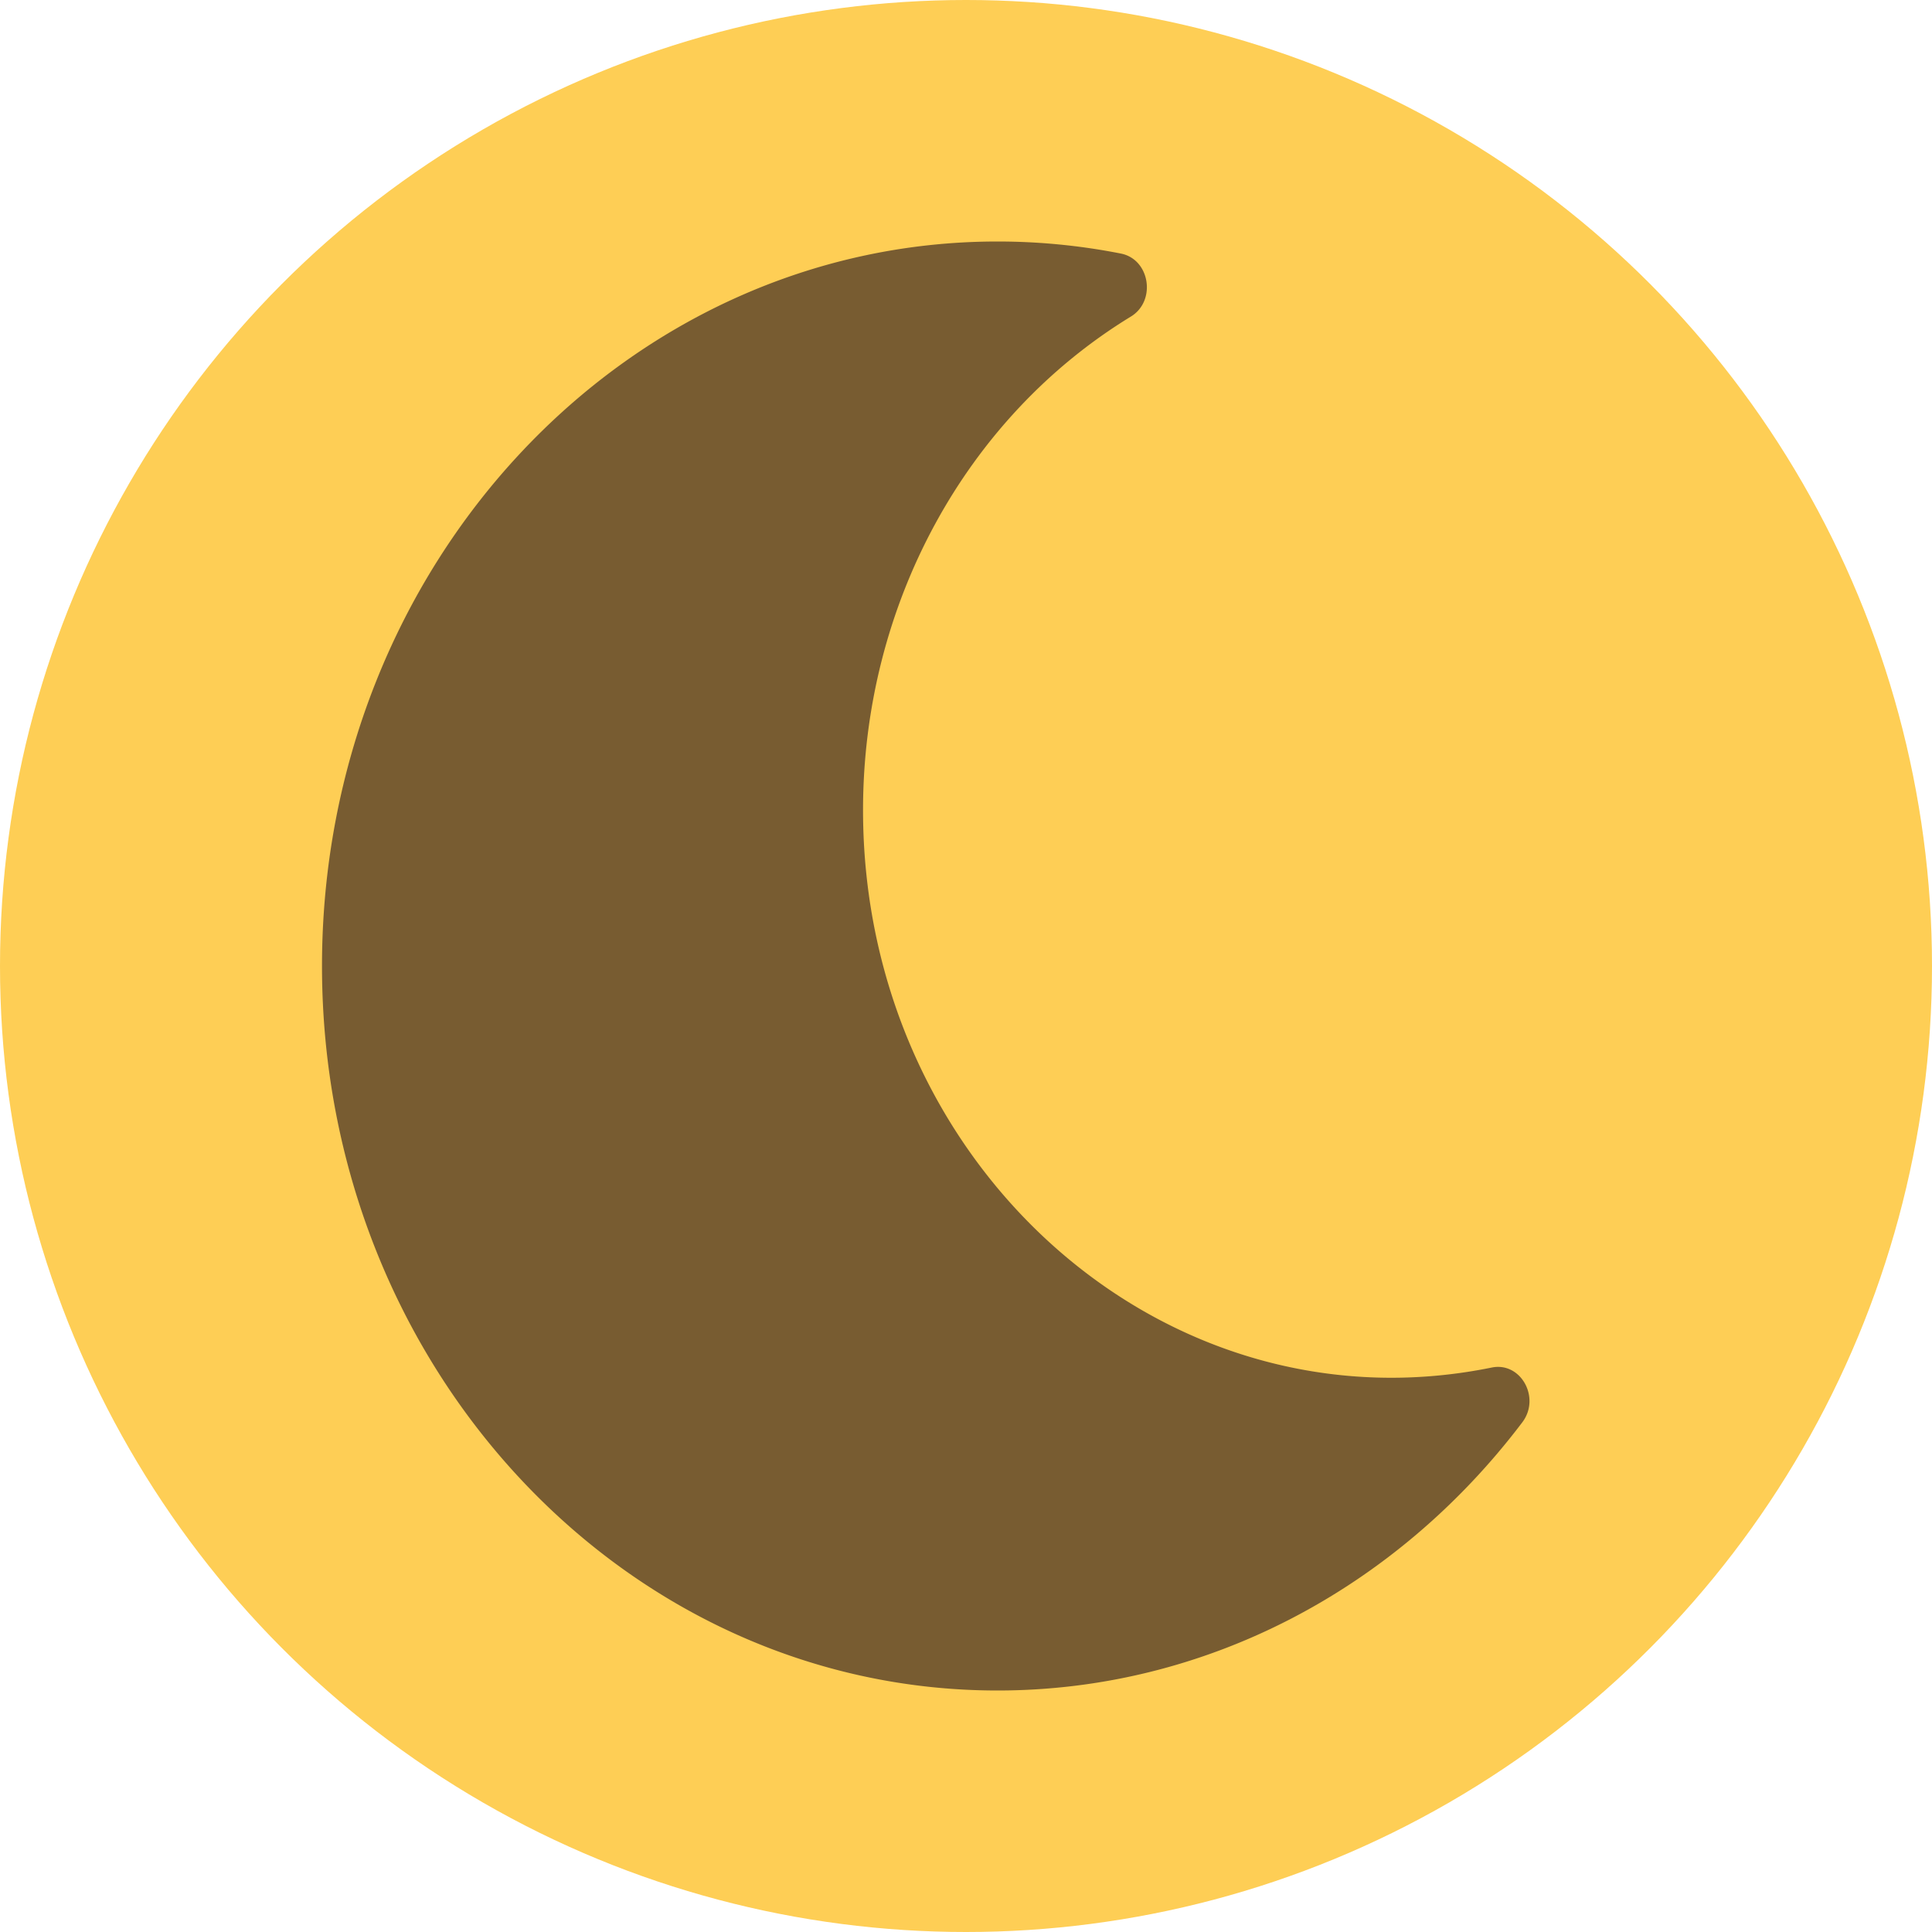 <svg xmlns="http://www.w3.org/2000/svg" width="24" height="24" fill="none" viewBox="0 0 24 24">
  <circle cx="12" cy="12" r="12" fill="#FECE55"/>
  <path fill="#785C31" d="M12.392 21c2.588 0 4.953-1.263 6.519-3.332.231-.307-.021-.754-.38-.68-4.07.83-7.81-2.517-7.81-6.925 0-2.539 1.268-4.874 3.328-6.131.317-.194.237-.71-.124-.782A7.907 7.907 0 0 0 12.392 3C7.76 3 4 7.026 4 12c0 4.968 3.754 9 8.392 9Z"/>
</svg>
